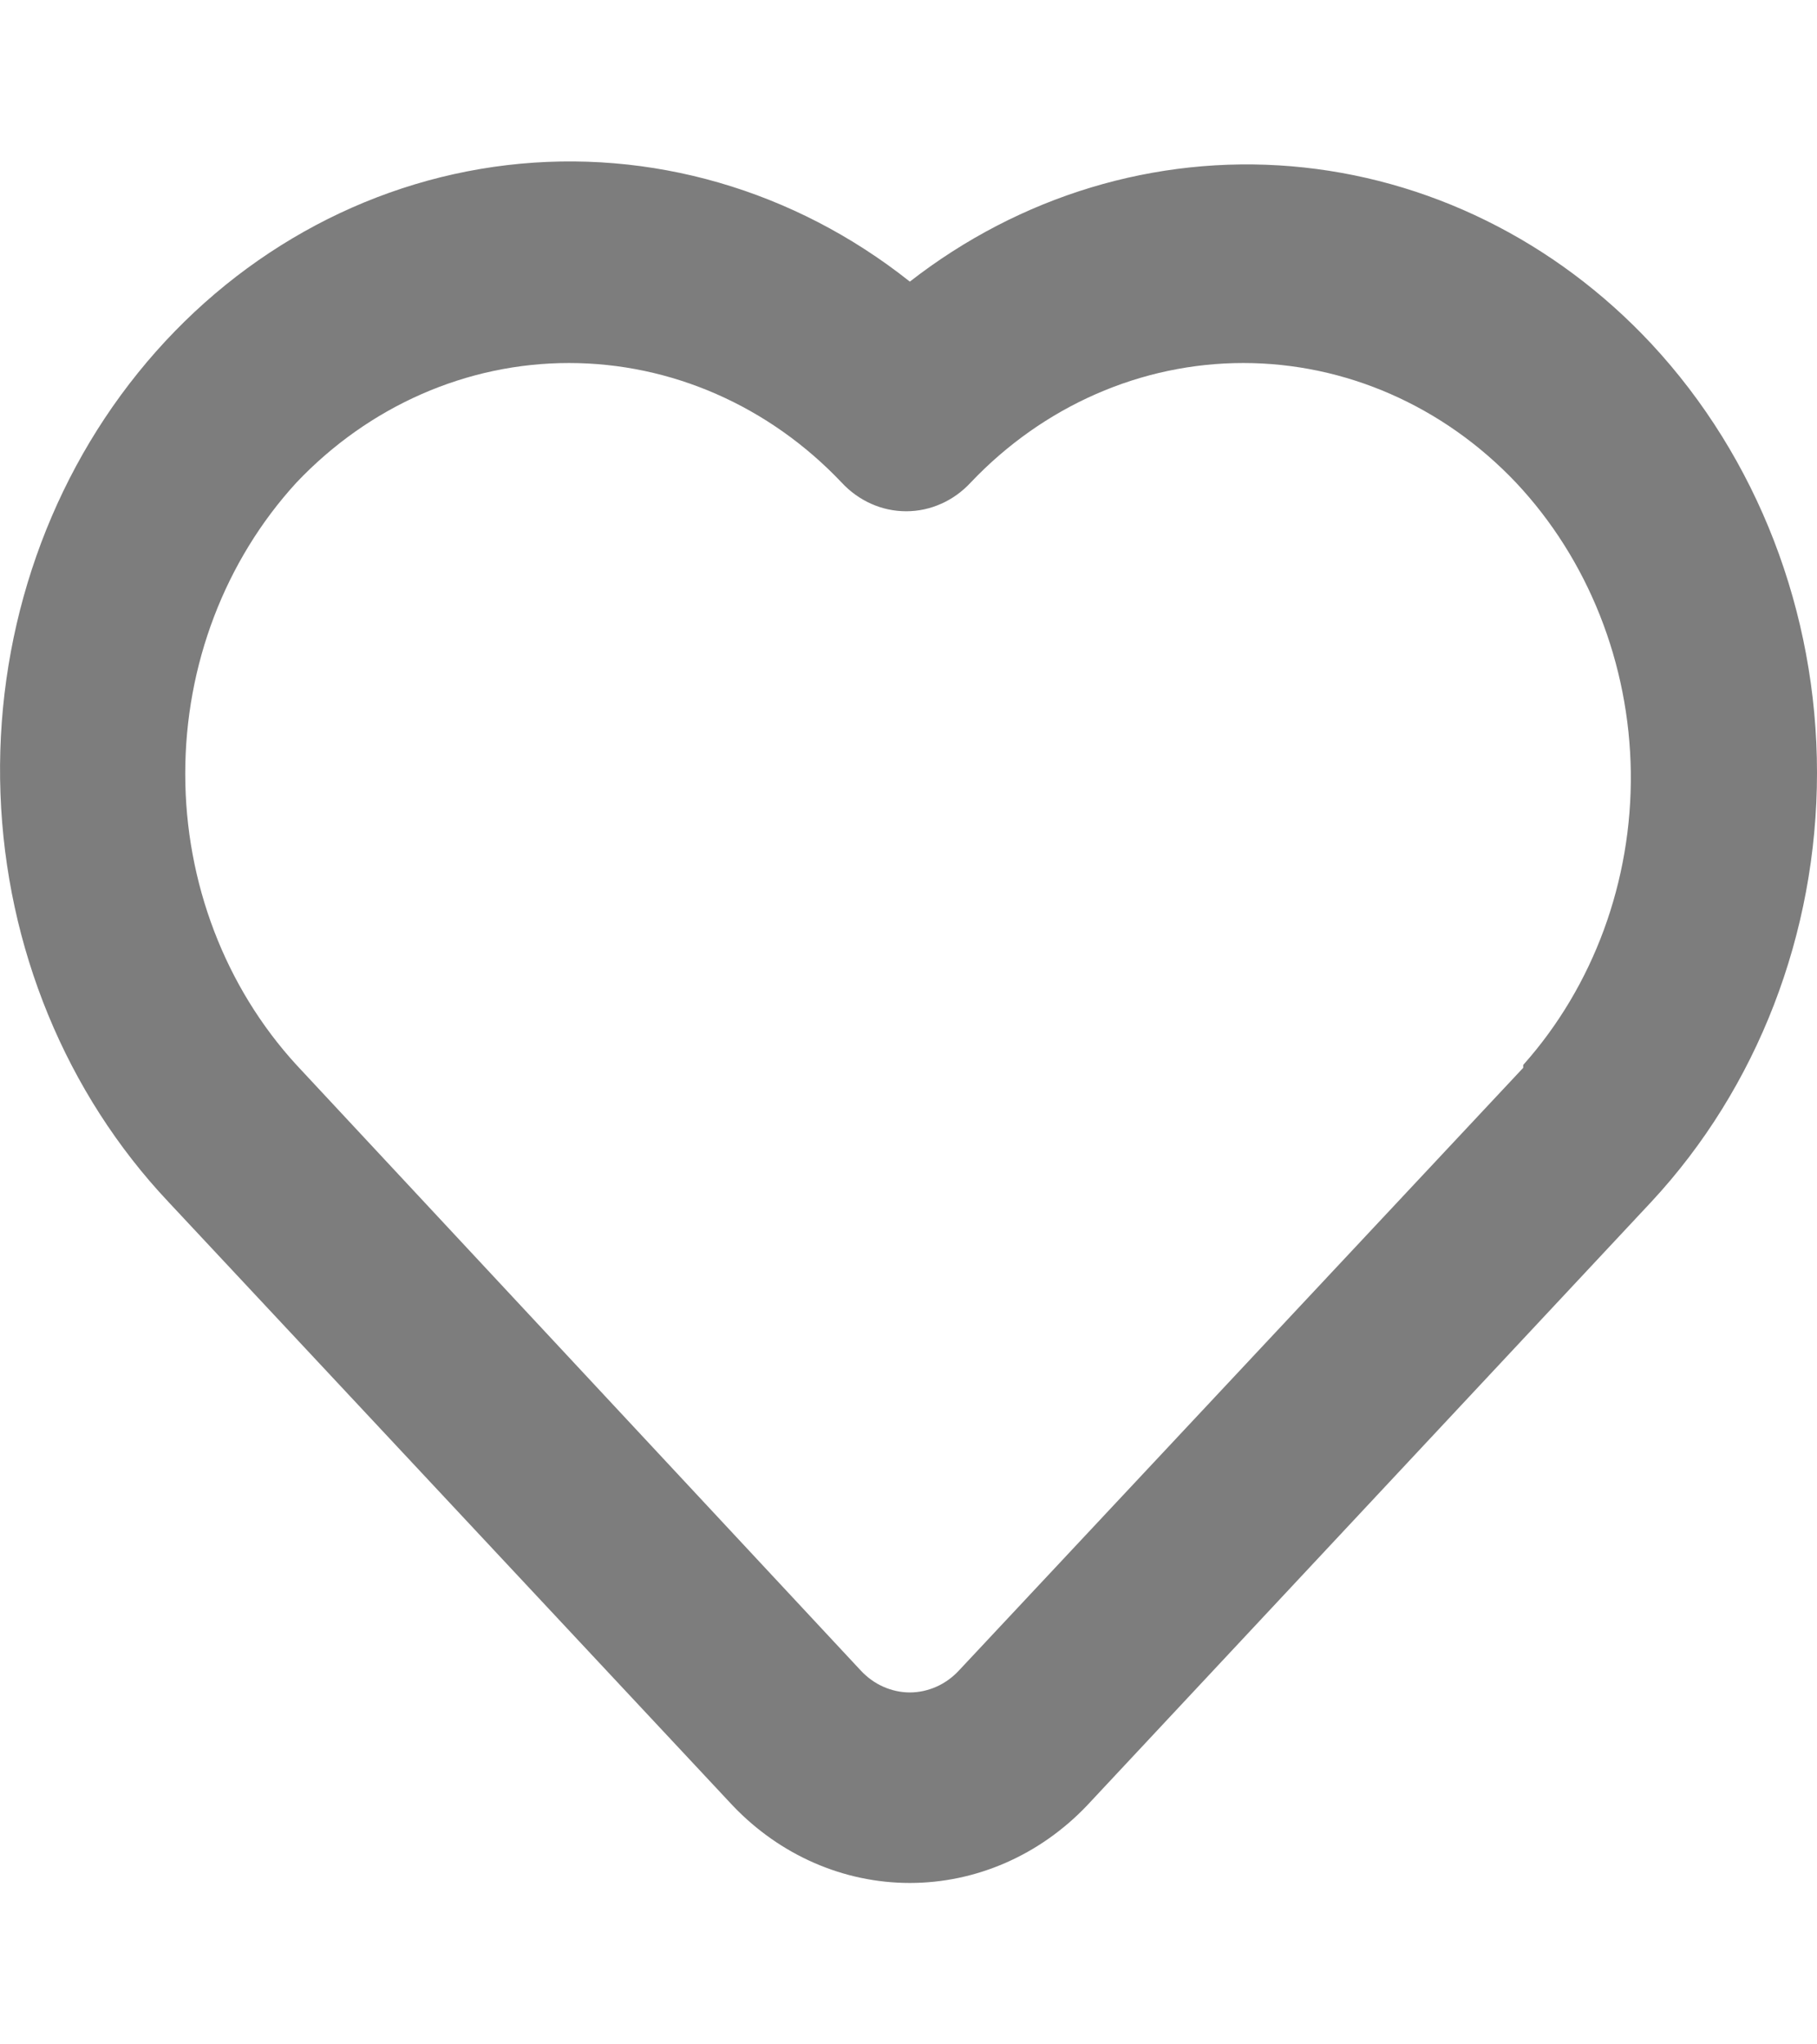 <svg width="16" height="18" viewBox="0 0 19 18" fill="none" xmlns="http://www.w3.org/2000/svg">
<path d="M17.268 1.907C16.261 0.828 14.925 0.17 13.503 0.051C12.081 -0.068 10.666 0.36 9.514 1.257C8.305 0.297 6.8 -0.138 5.302 0.039C3.805 0.216 2.425 0.992 1.442 2.212C0.459 3.431 -0.054 5.004 0.005 6.611C0.063 8.219 0.691 9.744 1.76 10.878L7.661 17.19C8.155 17.709 8.82 18 9.514 18C10.207 18 10.873 17.709 11.367 17.19L17.268 10.878C18.377 9.685 19 8.073 19 6.392C19 4.711 18.377 3.099 17.268 1.907ZM15.928 9.477L10.027 15.779C9.96 15.851 9.88 15.909 9.792 15.948C9.704 15.987 9.609 16.008 9.514 16.008C9.418 16.008 9.324 15.987 9.236 15.948C9.148 15.909 9.068 15.851 9.001 15.779L3.1 9.447C2.354 8.633 1.937 7.54 1.937 6.402C1.937 5.264 2.354 4.172 3.1 3.358C3.859 2.557 4.883 2.108 5.95 2.108C7.018 2.108 8.042 2.557 8.801 3.358C8.889 3.453 8.995 3.529 9.11 3.58C9.226 3.632 9.35 3.658 9.476 3.658C9.601 3.658 9.725 3.632 9.841 3.58C9.957 3.529 10.062 3.453 10.15 3.358C10.91 2.557 11.934 2.108 13.001 2.108C14.068 2.108 15.092 2.557 15.852 3.358C16.607 4.161 17.038 5.248 17.053 6.386C17.067 7.524 16.663 8.623 15.928 9.447V9.477Z" fill="#7D7D7D"/>
</svg>
